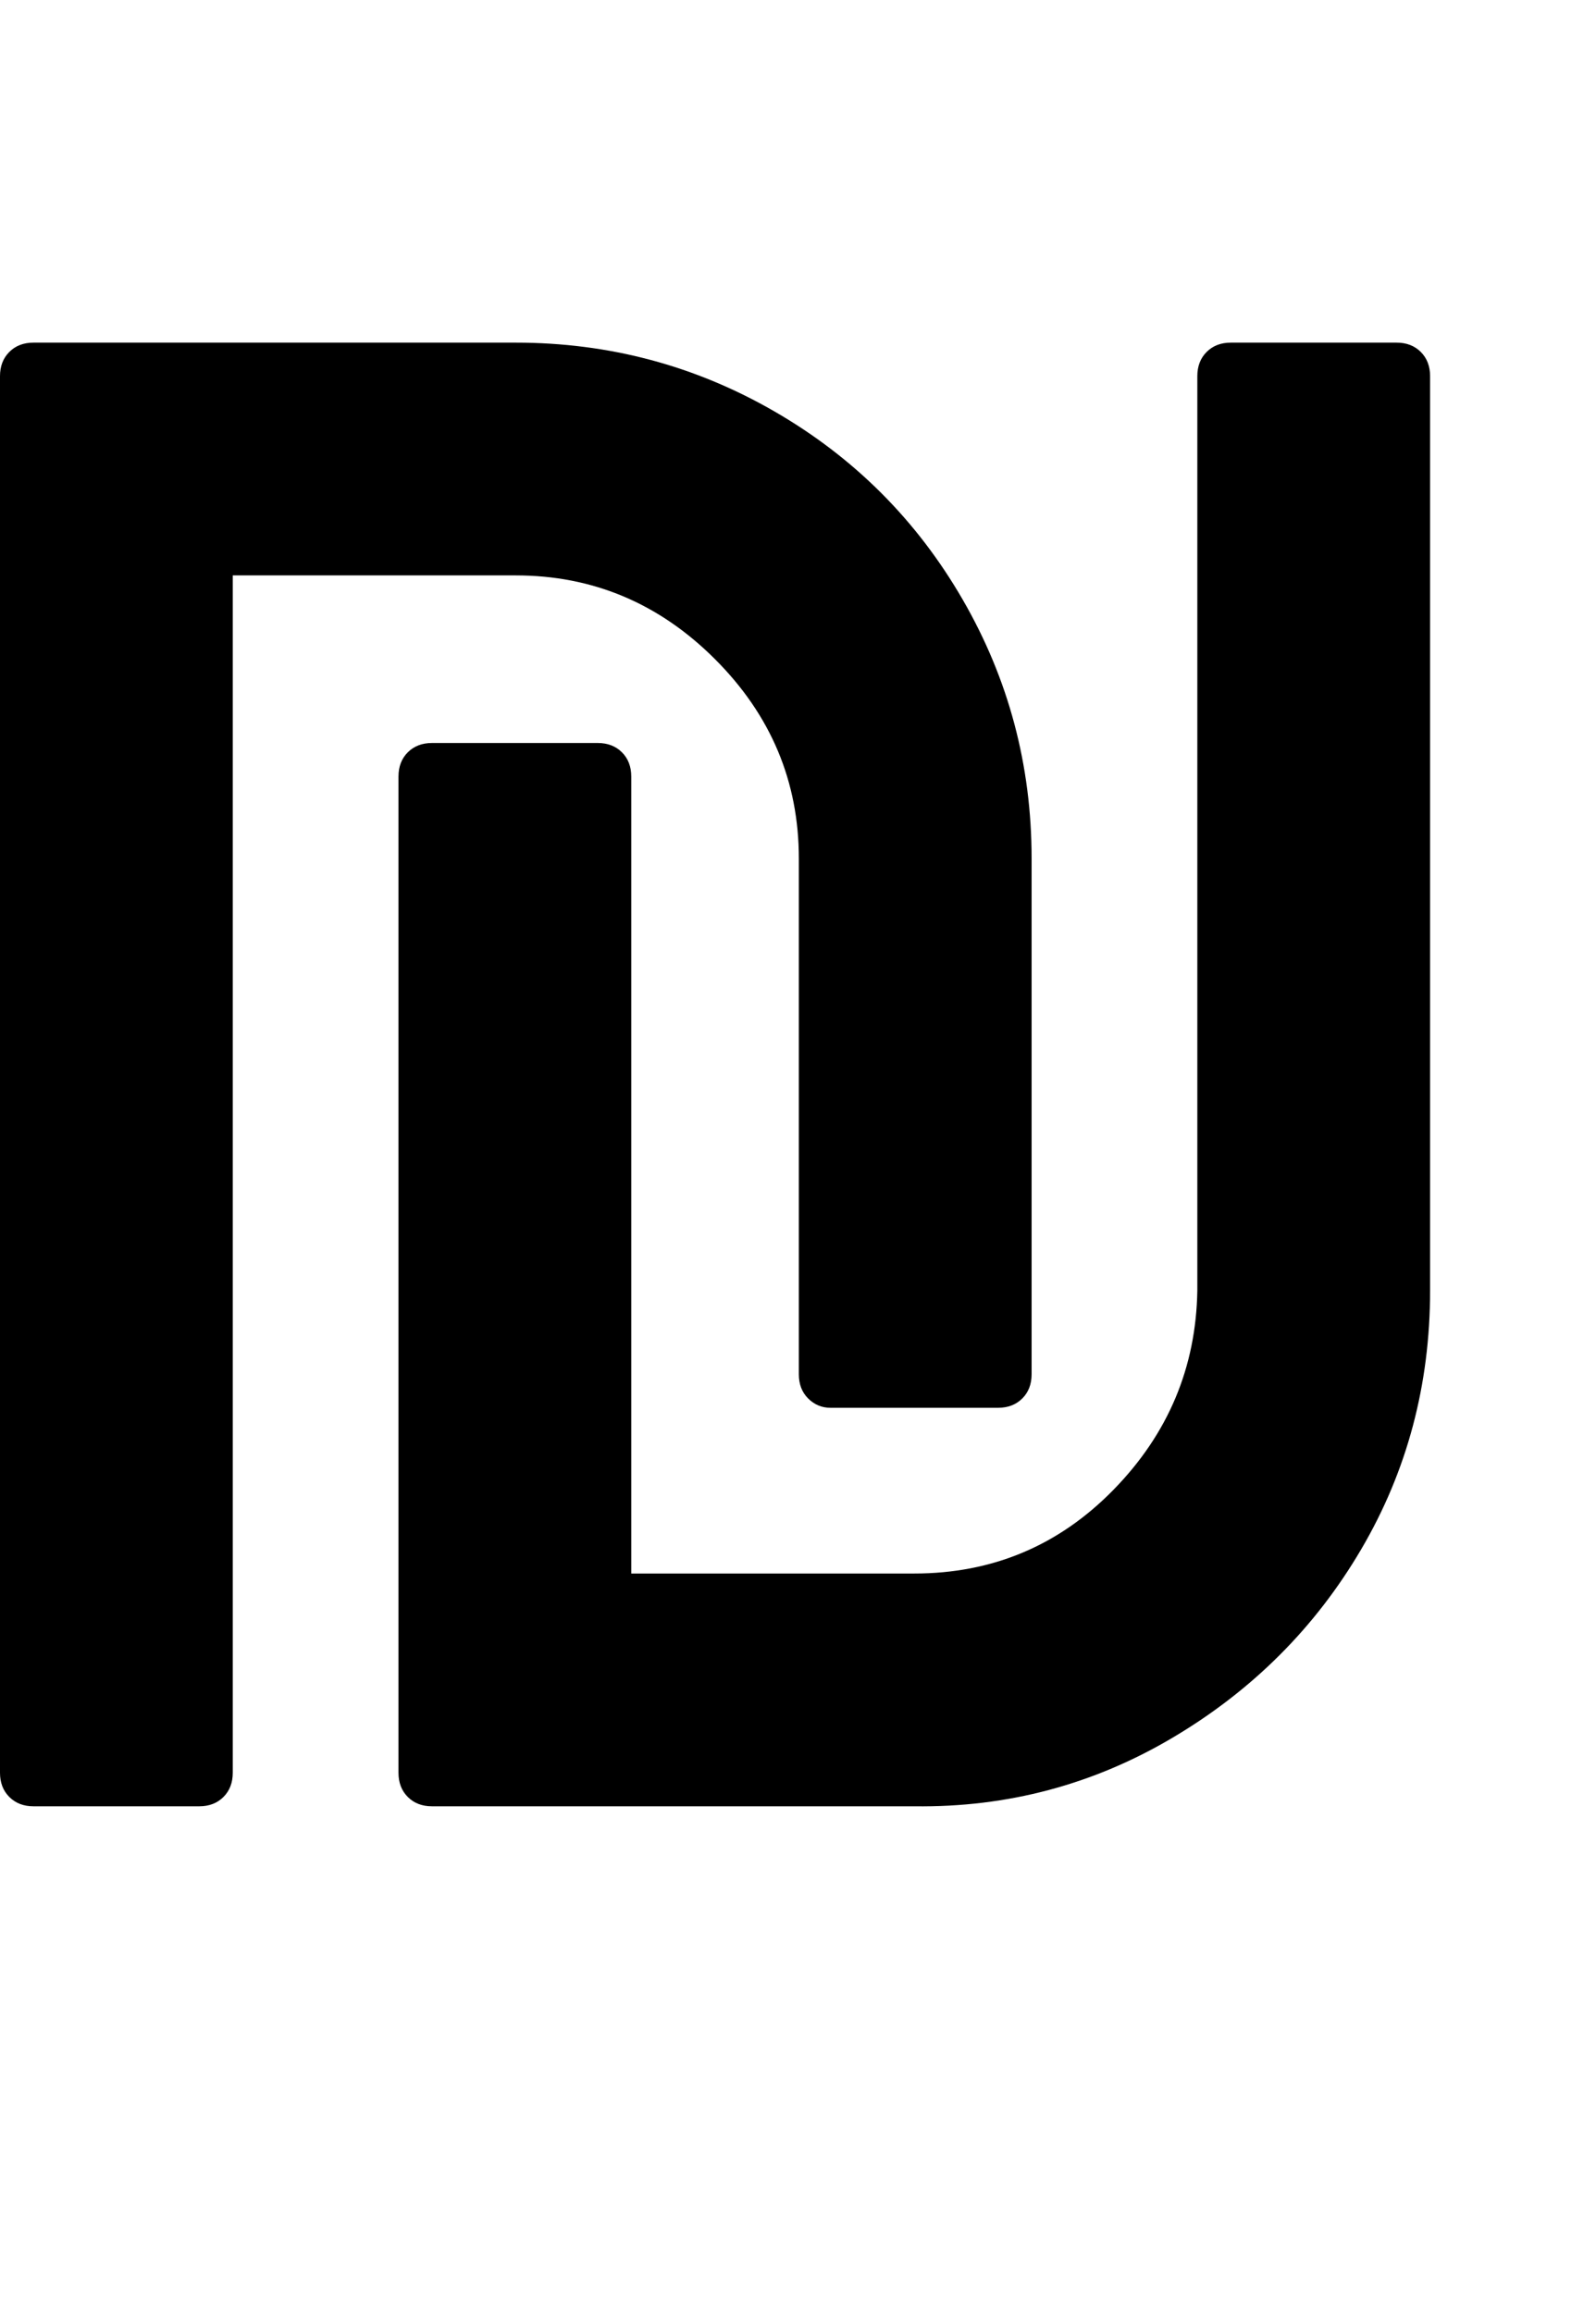 <svg viewBox="0 0 857.1 1242.132" xmlns="http://www.w3.org/2000/svg"><path d="M554 461v277q0 8-5 13t-13 5h-90q-7 0-12-5t-5-13V461q0-62-45-107t-107-45H125v643q0 8-5 13t-13 5H18q-8 0-13-5t-5-13V202q0-8 5-13t13-5h259q75 0 139 37t101 101 37 139zm214-259v491q0 76-37 139T630 933t-139 37H232q-8 0-13-5t-5-13V417q0-8 5-13t13-5h89q8 0 13 5t5 13v428h152q63 0 107-45t45-107V202q0-8 5-13t13-5h89q8 0 13 5t5 13z"/></svg>